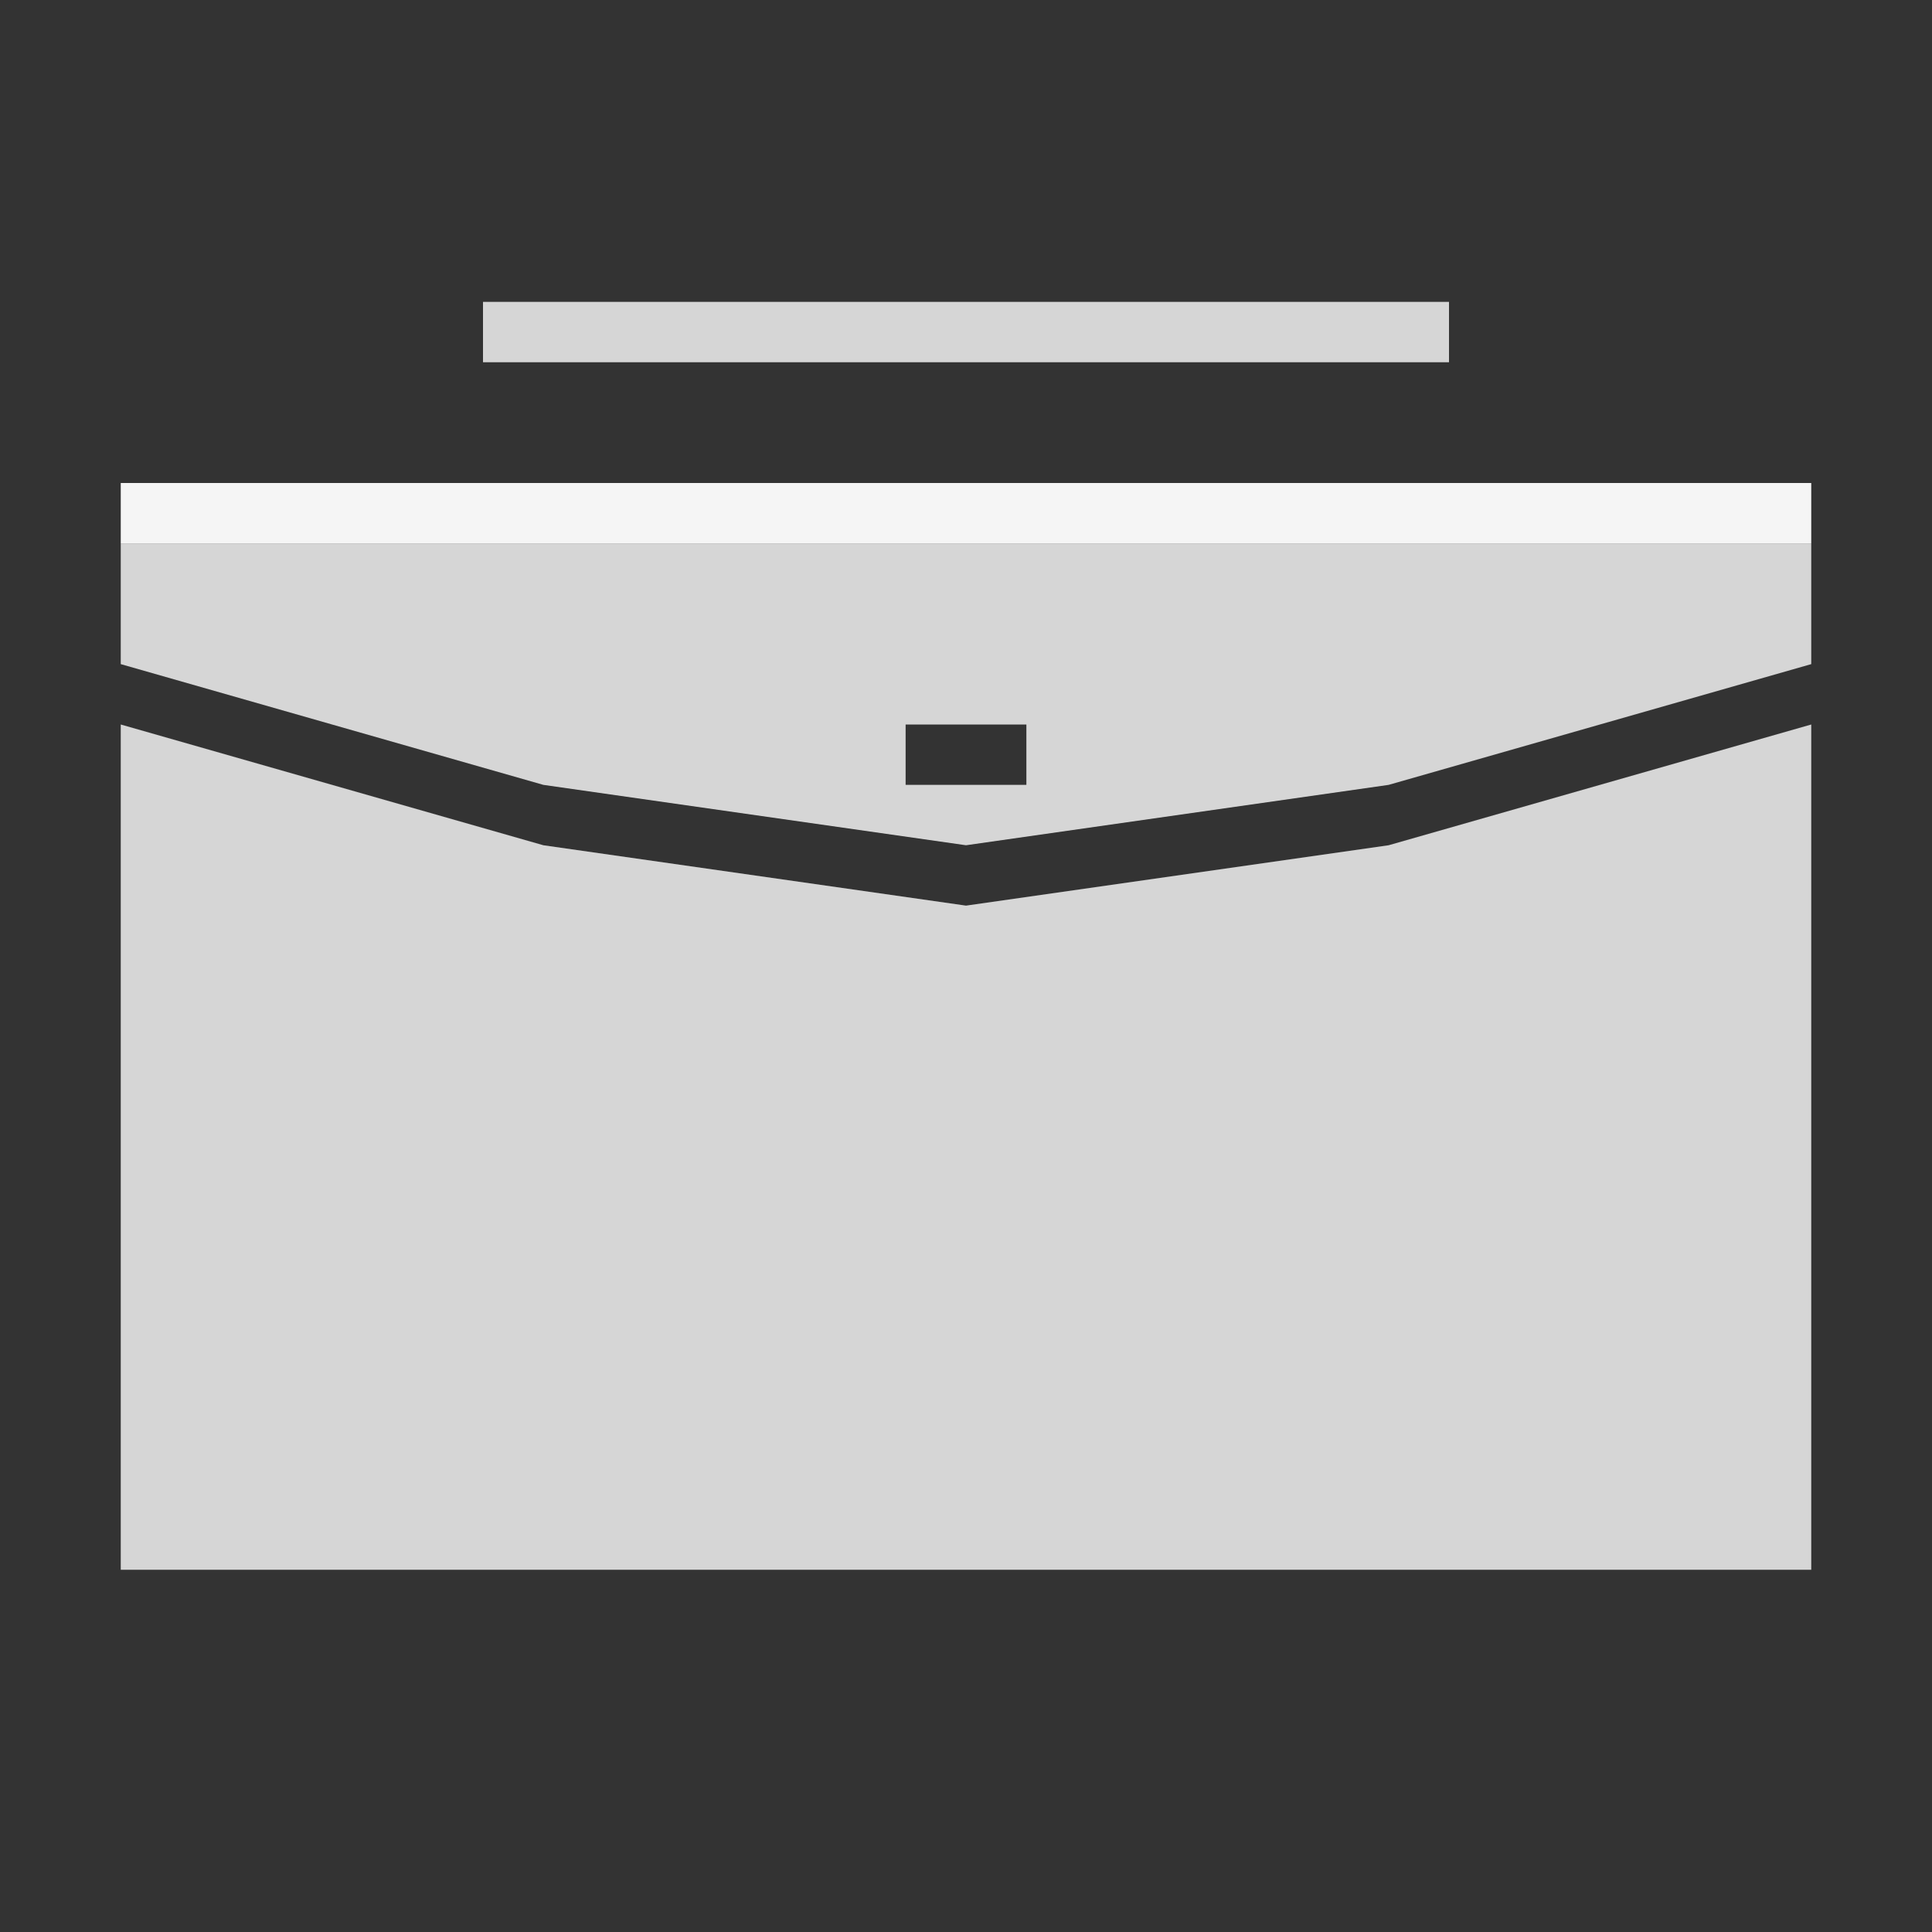 <?xml version="1.0" encoding="UTF-8" standalone="no"?>
<!-- Created with Inkscape (http://www.inkscape.org/) -->

<svg
   xmlns:dc="http://purl.org/dc/elements/1.1/"
   xmlns:cc="http://creativecommons.org/ns#"
   xmlns:rdf="http://www.w3.org/1999/02/22-rdf-syntax-ns#"
   xmlns:svg="http://www.w3.org/2000/svg"
   xmlns="http://www.w3.org/2000/svg"
   xmlns:sodipodi="http://sodipodi.sourceforge.net/DTD/sodipodi-0.dtd"
   xmlns:inkscape="http://www.inkscape.org/namespaces/inkscape"
   width="32"
   height="32"
   id="svg2"
   version="1.1"
   inkscape:version="0.48.4 r9939"
   sodipodi:docname="briefcase.svg"
   inkscape:export-filename="D:\Data\Annotations\anotationswithzotero\ZoteroSentience\src\main\res\drawable-mdpi\ic_briefcase_holo.png"
   inkscape:export-xdpi="90"
   inkscape:export-ydpi="90">
  <rect width="100%" height="100%" fill="#333333" stroke="none"/>
  <defs
     id="defs4" />
  <sodipodi:namedview
     id="base"
     pagecolor="#070707"
     bordercolor="#666666"
     borderopacity="1.0"
     inkscape:pageopacity="0"
     inkscape:pageshadow="2"
     inkscape:zoom="5.6"
     inkscape:cx="-14.3576"
     inkscape:cy="-4.2516994"
     inkscape:document-units="px"
     inkscape:current-layer="layer1"
     showgrid="false"
     showguides="true"
     inkscape:guide-bbox="true"
     inkscape:window-width="1218"
     inkscape:window-height="778"
     inkscape:window-x="-8"
     inkscape:window-y="-8"
     inkscape:window-maximized="1">
    <sodipodi:guide
       orientation="1,0"
       position="3.977,24.433"
       id="guide2987" />
    <sodipodi:guide
       orientation="1,0"
       position="27.022,26.39"
       id="guide2989" />
    <sodipodi:guide
       orientation="0,1"
       position="27.022,3.977"
       id="guide2991" />
    <sodipodi:guide
       orientation="0,1"
       position="21.466,27.969"
       id="guide2993" />
  </sodipodi:namedview>
  <g
     inkscape:label="Layer 1"
     inkscape:groupmode="layer"
     id="layer1"
     transform="translate(0,-1020.362)">
    <path
       style="opacity:0.8;fill:#ffffff;fill-opacity:1;stroke:none"
       d="m 2,1032.362 7,2 7,1 7,-1 7,-2 0,14 -28,0 z"
       id="rect3766"
       inkscape:connector-curvature="0"
       sodipodi:nodetypes="cccccccc" />
    <path
       style="opacity:0.8;fill:#ffffff;fill-opacity:1;stroke:none"
       d="m 8,1025.362 16,0 0,1 -16,0 z"
       id="rect3768"
       inkscape:connector-curvature="0"
       sodipodi:nodetypes="ccccc" />
    <path
       style="opacity:0.8;fill:#ffffff;fill-opacity:1;stroke:none"
       d="m 2,9 0,2 7,2 7,1 7,-1 7,-2 0,-2 z m 13,3 2,0 0,1 -2,0 z"
       transform="translate(0,1020.362)"
       id="rect3770"
       inkscape:connector-curvature="0"
       sodipodi:nodetypes="ccccccccccccc" />
    <rect
       style="opacity:0.95;fill:#ffffff;fill-opacity:1;stroke:none"
       id="rect3791"
       width="28"
       height="1"
       x="2"
       y="1028.362" />
  </g>
</svg>
